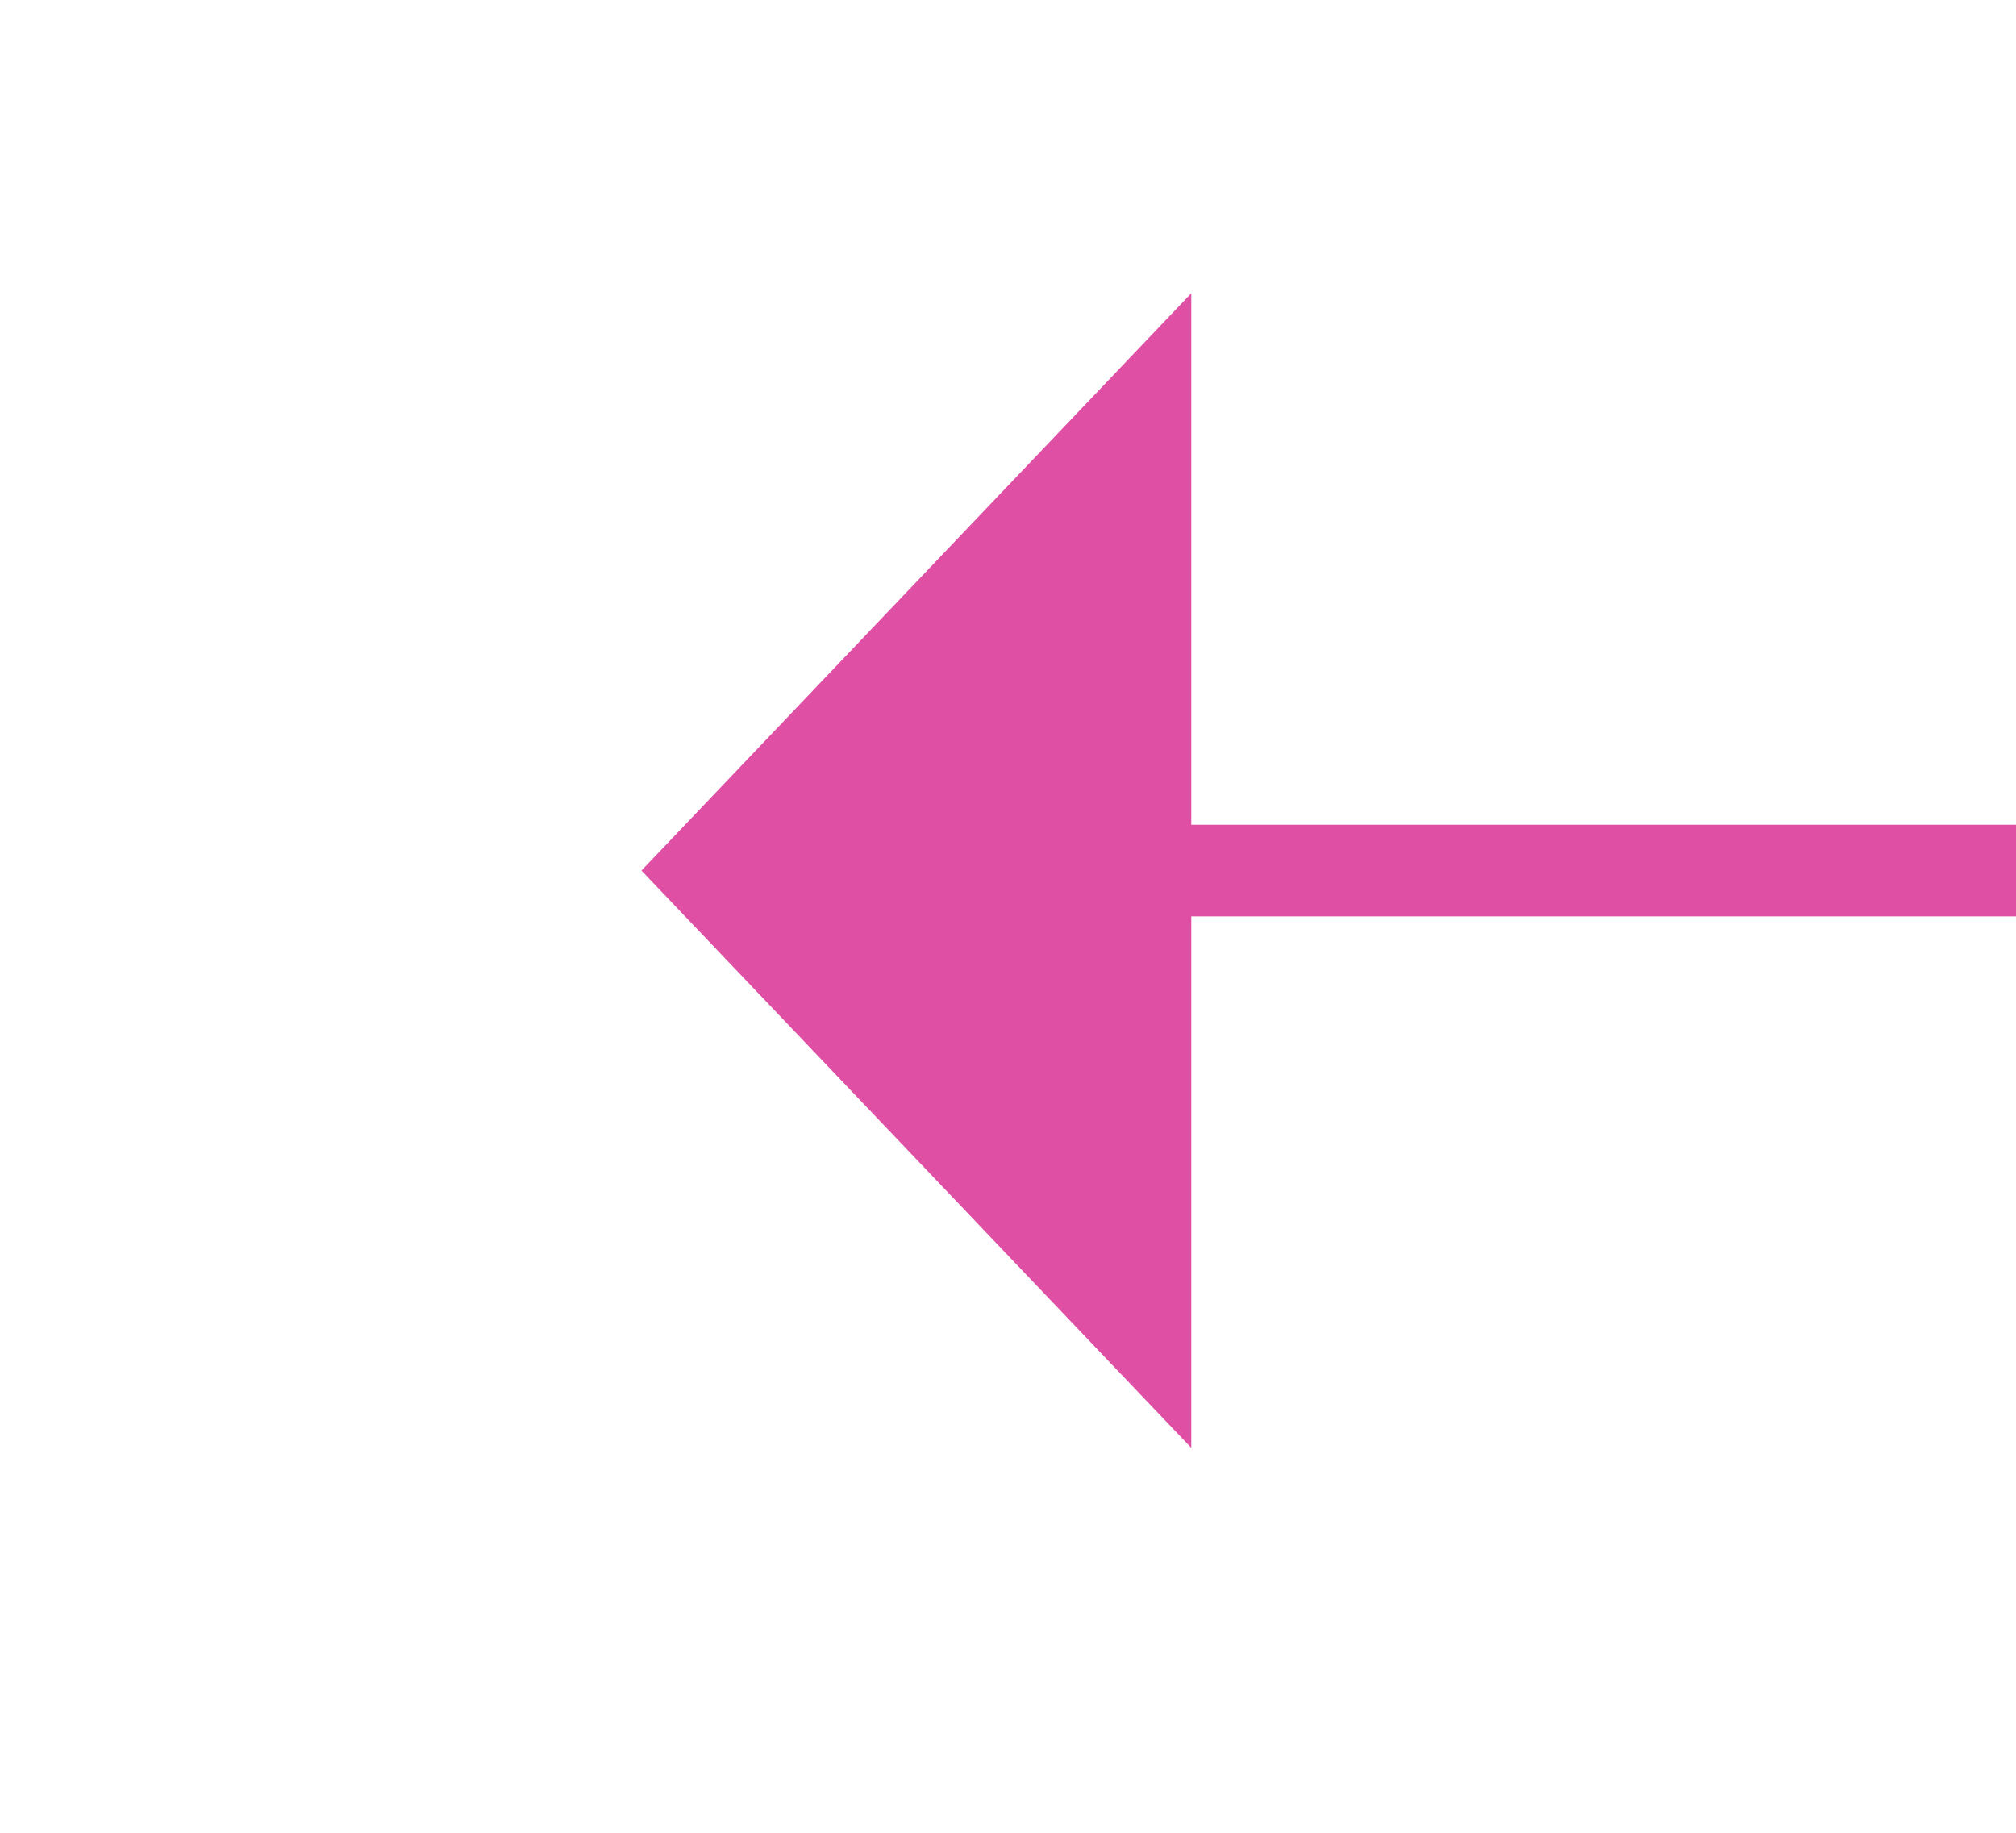 ﻿<?xml version="1.0" encoding="utf-8"?>
<svg version="1.1" xmlns:xlink="http://www.w3.org/1999/xlink" width="22px" height="20px" preserveAspectRatio="xMinYMid meet" viewBox="2900 379  22 18" xmlns="http://www.w3.org/2000/svg">
  <g transform="matrix(-1 0 0 -1 5822 776 )">
    <path d="M 2909 394.8  L 2915 388.5  L 2909 382.2  L 2909 394.8  Z " fill-rule="nonzero" fill="#df50a4" stroke="none" />
    <path d="M 2782 388.5  L 2910 388.5  " stroke-width="1" stroke="#df50a4" fill="none" />
  </g>
</svg>
